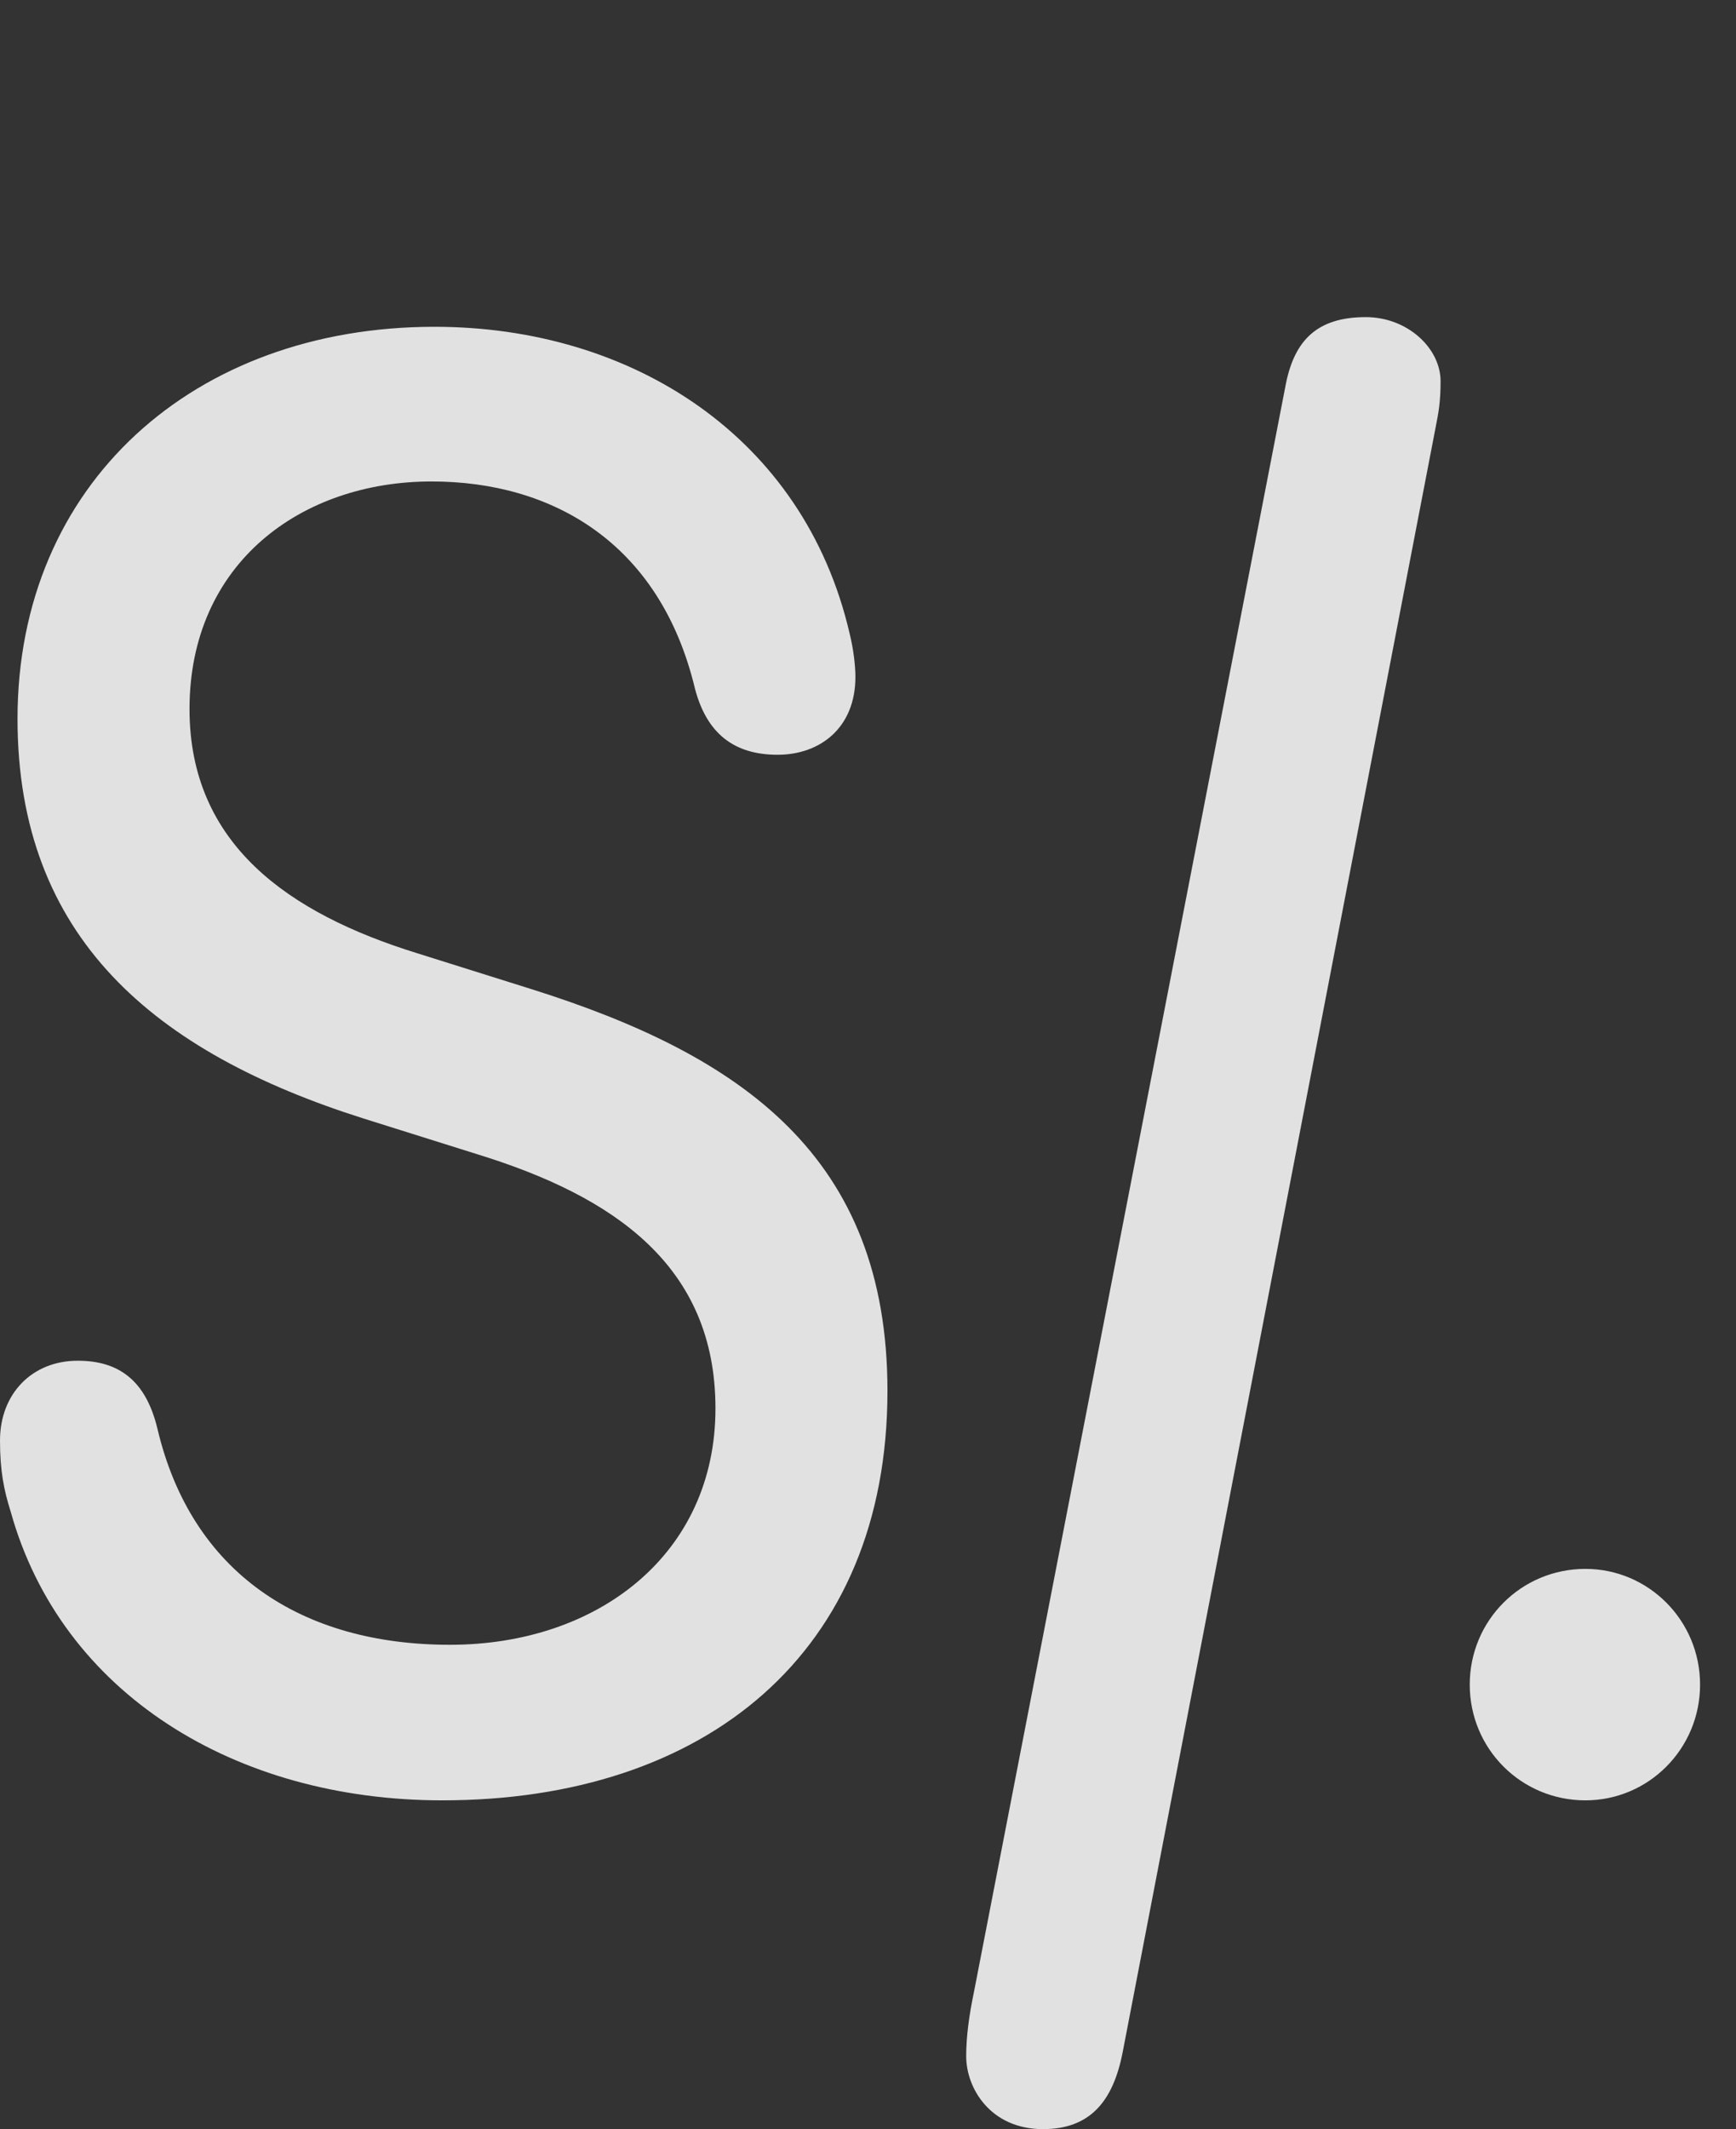 <?xml version="1.0" encoding="UTF-8"?>
<!--Generator: Apple Native CoreSVG 341-->
<!DOCTYPE svg
PUBLIC "-//W3C//DTD SVG 1.1//EN"
       "http://www.w3.org/Graphics/SVG/1.1/DTD/svg11.dtd">
<svg version="1.1" xmlns="http://www.w3.org/2000/svg" xmlns:xlink="http://www.w3.org/1999/xlink" viewBox="0 0 17.441 21.377">
 <rect x="0" y="0" width="17.441" height="21.377" fill="#333333" stroke="none"/>
 <g>
  <rect height="21.377" opacity="0" width="17.441" x="0" y="0"/>
  <path d="M4.443 18.076C7.08 18.076 8.916 16.602 8.916 13.965C8.916 11.611 7.451 10.596 5.342 9.932L4.189 9.57C2.9 9.17 1.904 8.477 1.904 7.119C1.904 5.654 3.027 4.834 4.336 4.834C5.547 4.834 6.631 5.449 6.982 6.914C7.1 7.363 7.373 7.578 7.812 7.578C8.242 7.578 8.594 7.305 8.594 6.797C8.594 6.68 8.574 6.514 8.535 6.357C8.076 4.385 6.348 3.281 4.365 3.281C1.953 3.281 0.176 4.854 0.176 7.217C0.176 9.414 1.553 10.566 3.652 11.23L4.805 11.592C6.162 12.012 7.188 12.705 7.188 14.141C7.188 15.605 6.006 16.514 4.521 16.514C3.027 16.514 1.924 15.791 1.582 14.346C1.465 13.857 1.191 13.662 0.781 13.662C0.322 13.662 0 13.994 0 14.463C0 14.766 0.039 14.961 0.107 15.176C0.615 17.002 2.363 18.076 4.443 18.076ZM10.479 21.377C10.947 21.377 11.182 21.104 11.279 20.605L14.424 4.287C14.453 4.141 14.473 4.033 14.473 3.828C14.473 3.496 14.141 3.184 13.721 3.184C13.232 3.184 13.008 3.418 12.92 3.848L9.785 20C9.736 20.234 9.707 20.449 9.707 20.645C9.707 20.967 9.951 21.377 10.479 21.377ZM15.928 18.076C16.562 18.076 17.08 17.559 17.08 16.914C17.08 16.27 16.562 15.752 15.928 15.752C15.283 15.752 14.766 16.27 14.766 16.914C14.766 17.559 15.283 18.076 15.928 18.076Z" fill="white" fill-opacity="0.85"/>
 </g>
</svg>
